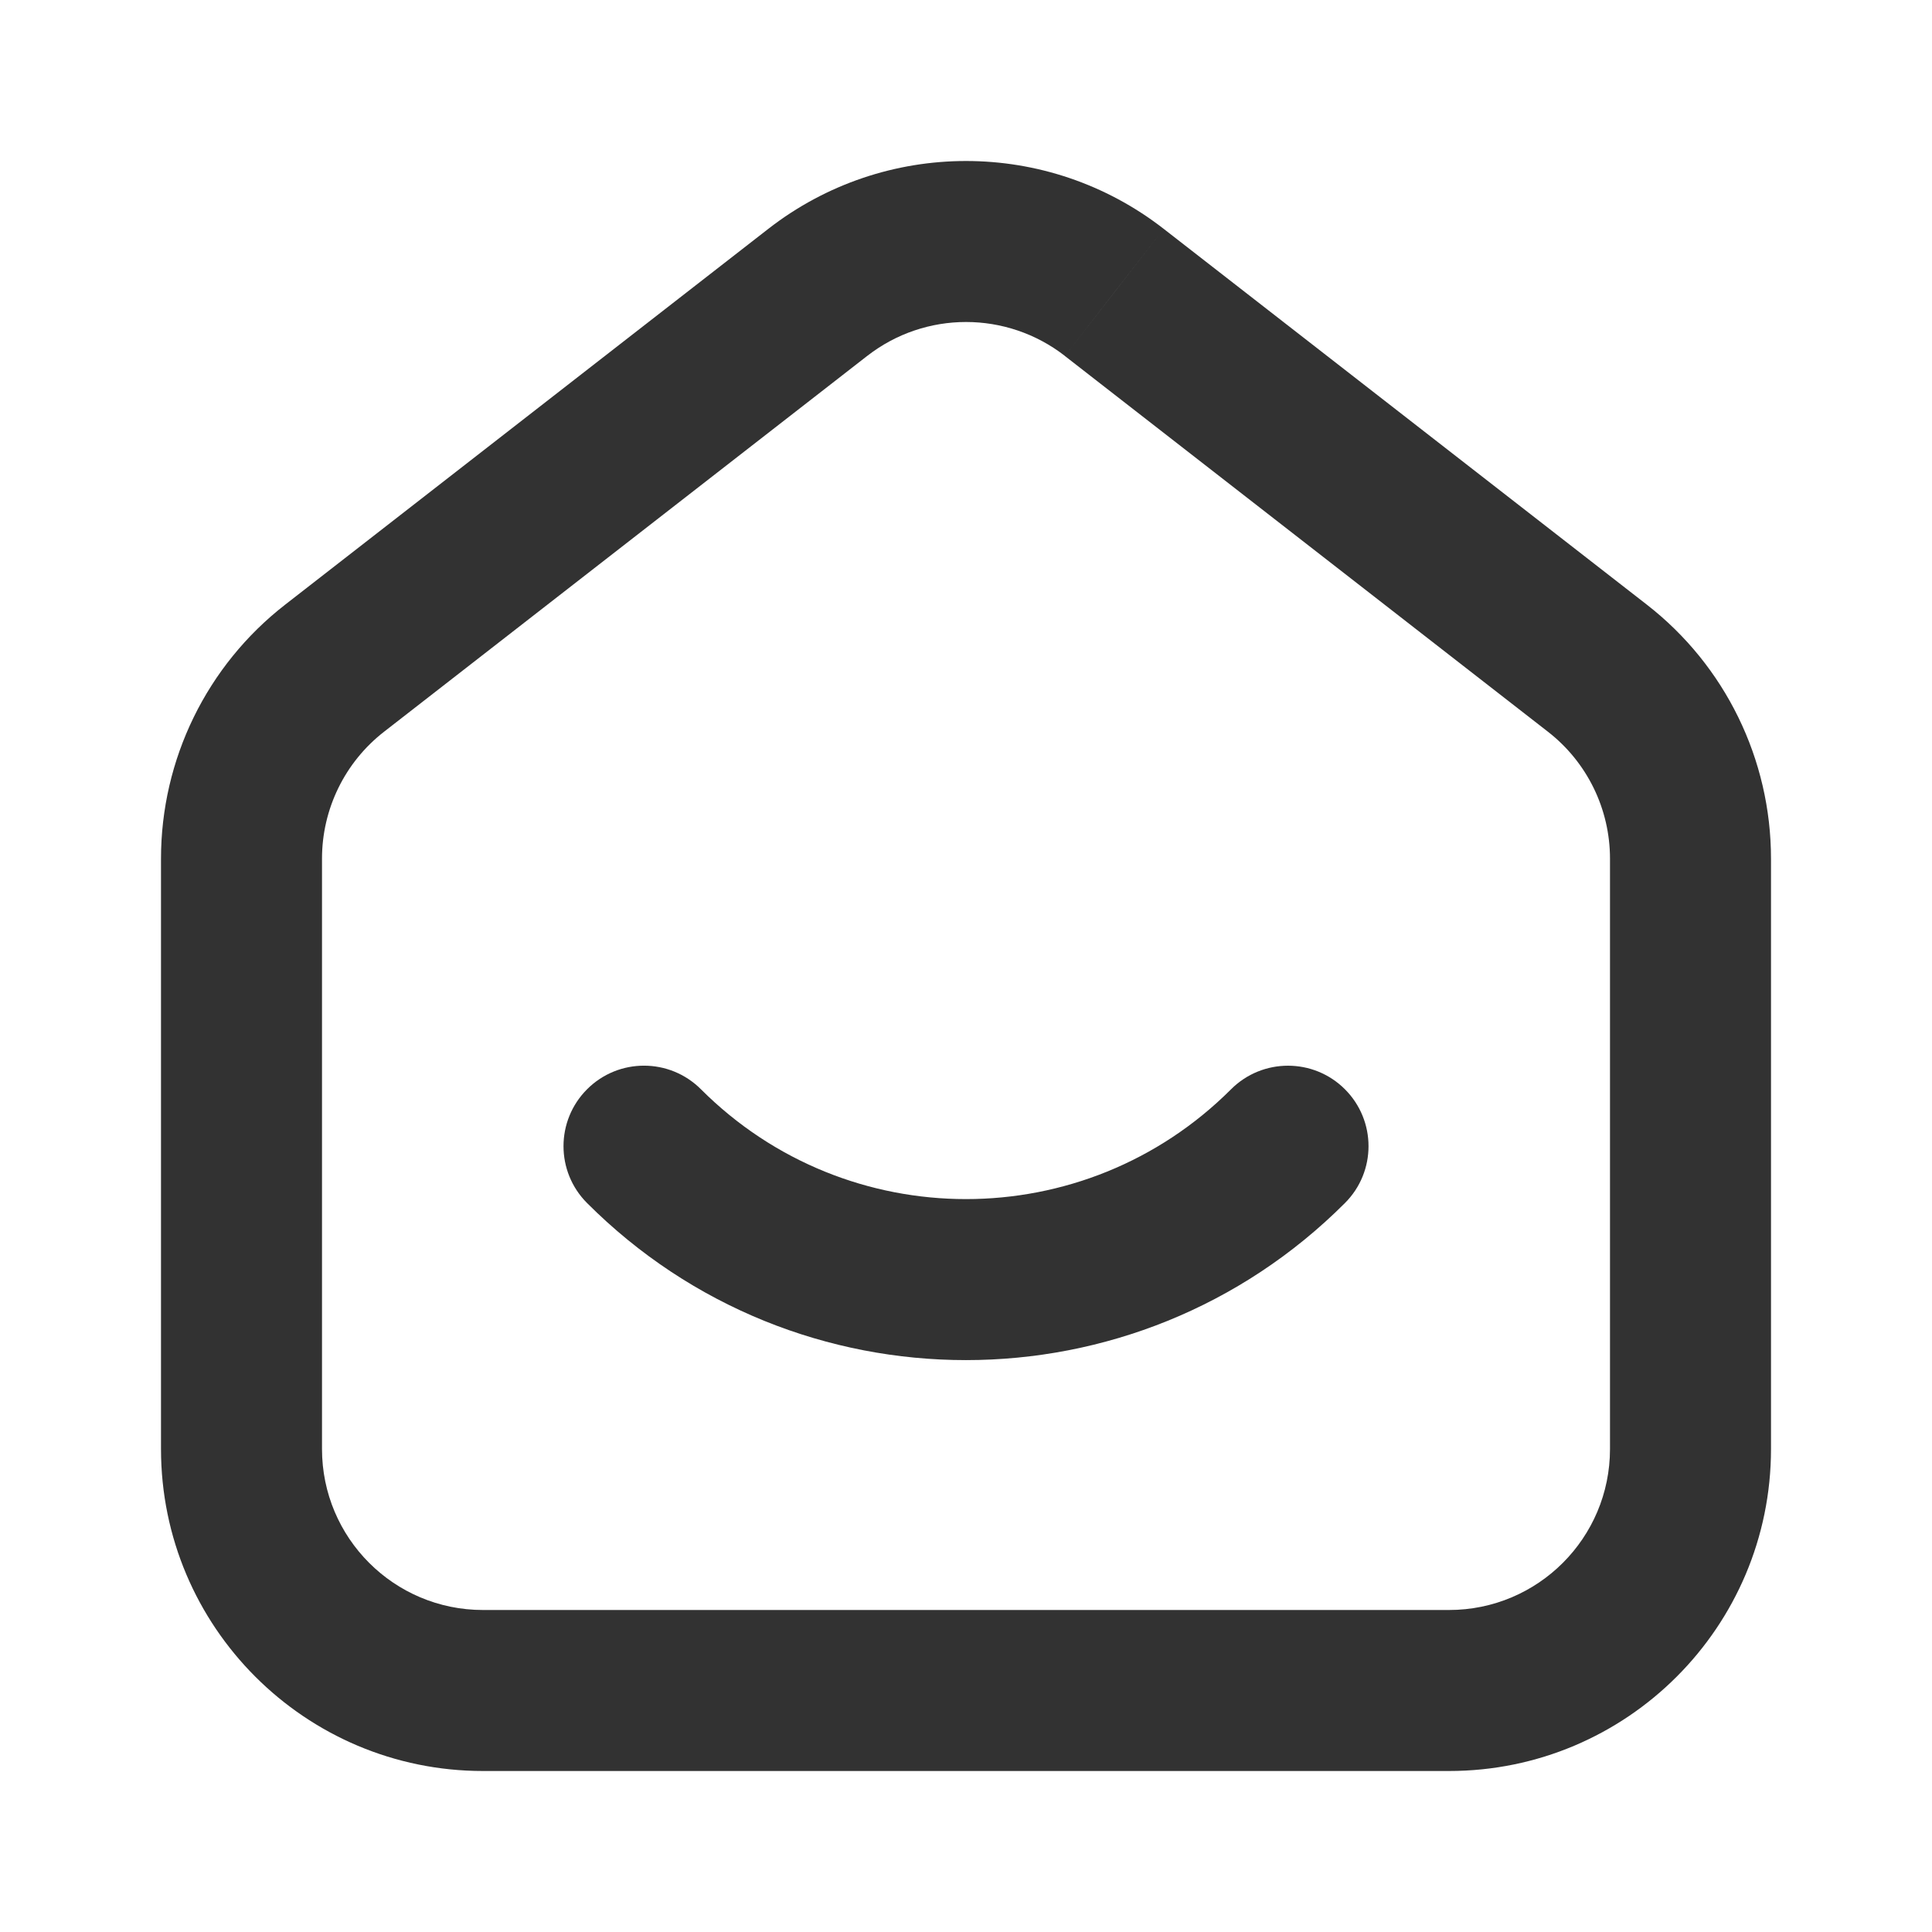 <svg width="24" height="24" viewBox="0 0 24 24" fill="none" xmlns="http://www.w3.org/2000/svg">
<path d="M19.842 8.299L19.228 9.089L19.228 9.089L19.842 8.299ZM13.842 3.632L13.228 4.421L13.228 4.422L13.842 3.632ZM10.158 3.632L9.544 2.843L9.544 2.843L10.158 3.632ZM4.158 8.299L4.772 9.089L4.772 9.089L4.158 8.299ZM16.707 14.945C17.098 14.555 17.098 13.922 16.707 13.531C16.317 13.141 15.683 13.141 15.293 13.531L16.707 14.945ZM8.707 13.531C8.317 13.141 7.684 13.14 7.293 13.531C6.903 13.921 6.902 14.554 7.293 14.945L8.707 13.531ZM20.456 7.51L14.456 2.843L13.228 4.422L19.228 9.089L20.456 7.51ZM14.456 2.843C13.012 1.719 10.989 1.719 9.544 2.843L10.772 4.422C11.495 3.859 12.506 3.86 13.228 4.421L14.456 2.843ZM9.544 2.843L3.544 7.51L4.772 9.089L10.772 4.422L9.544 2.843ZM3.544 7.51C2.569 8.267 2 9.433 2 10.667H4C4 10.049 4.285 9.467 4.772 9.089L3.544 7.51ZM2 10.667V18H4V10.667H2ZM2 18C2 20.209 3.791 22 6 22V20C4.895 20 4 19.105 4 18H2ZM6 22H18V20H6V22ZM18 22C20.209 22 22 20.209 22 18H20C20 19.105 19.105 20 18 20V22ZM22 18V10.667H20V18H22ZM22 10.667C22 9.433 21.431 8.267 20.456 7.51L19.228 9.089C19.715 9.467 20 10.049 20 10.667H22ZM15.293 13.531C13.473 15.351 10.525 15.35 8.707 13.531L7.293 14.945C9.891 17.546 14.107 17.546 16.707 14.945L15.293 13.531Z" fill="#323232"/>
</svg>

